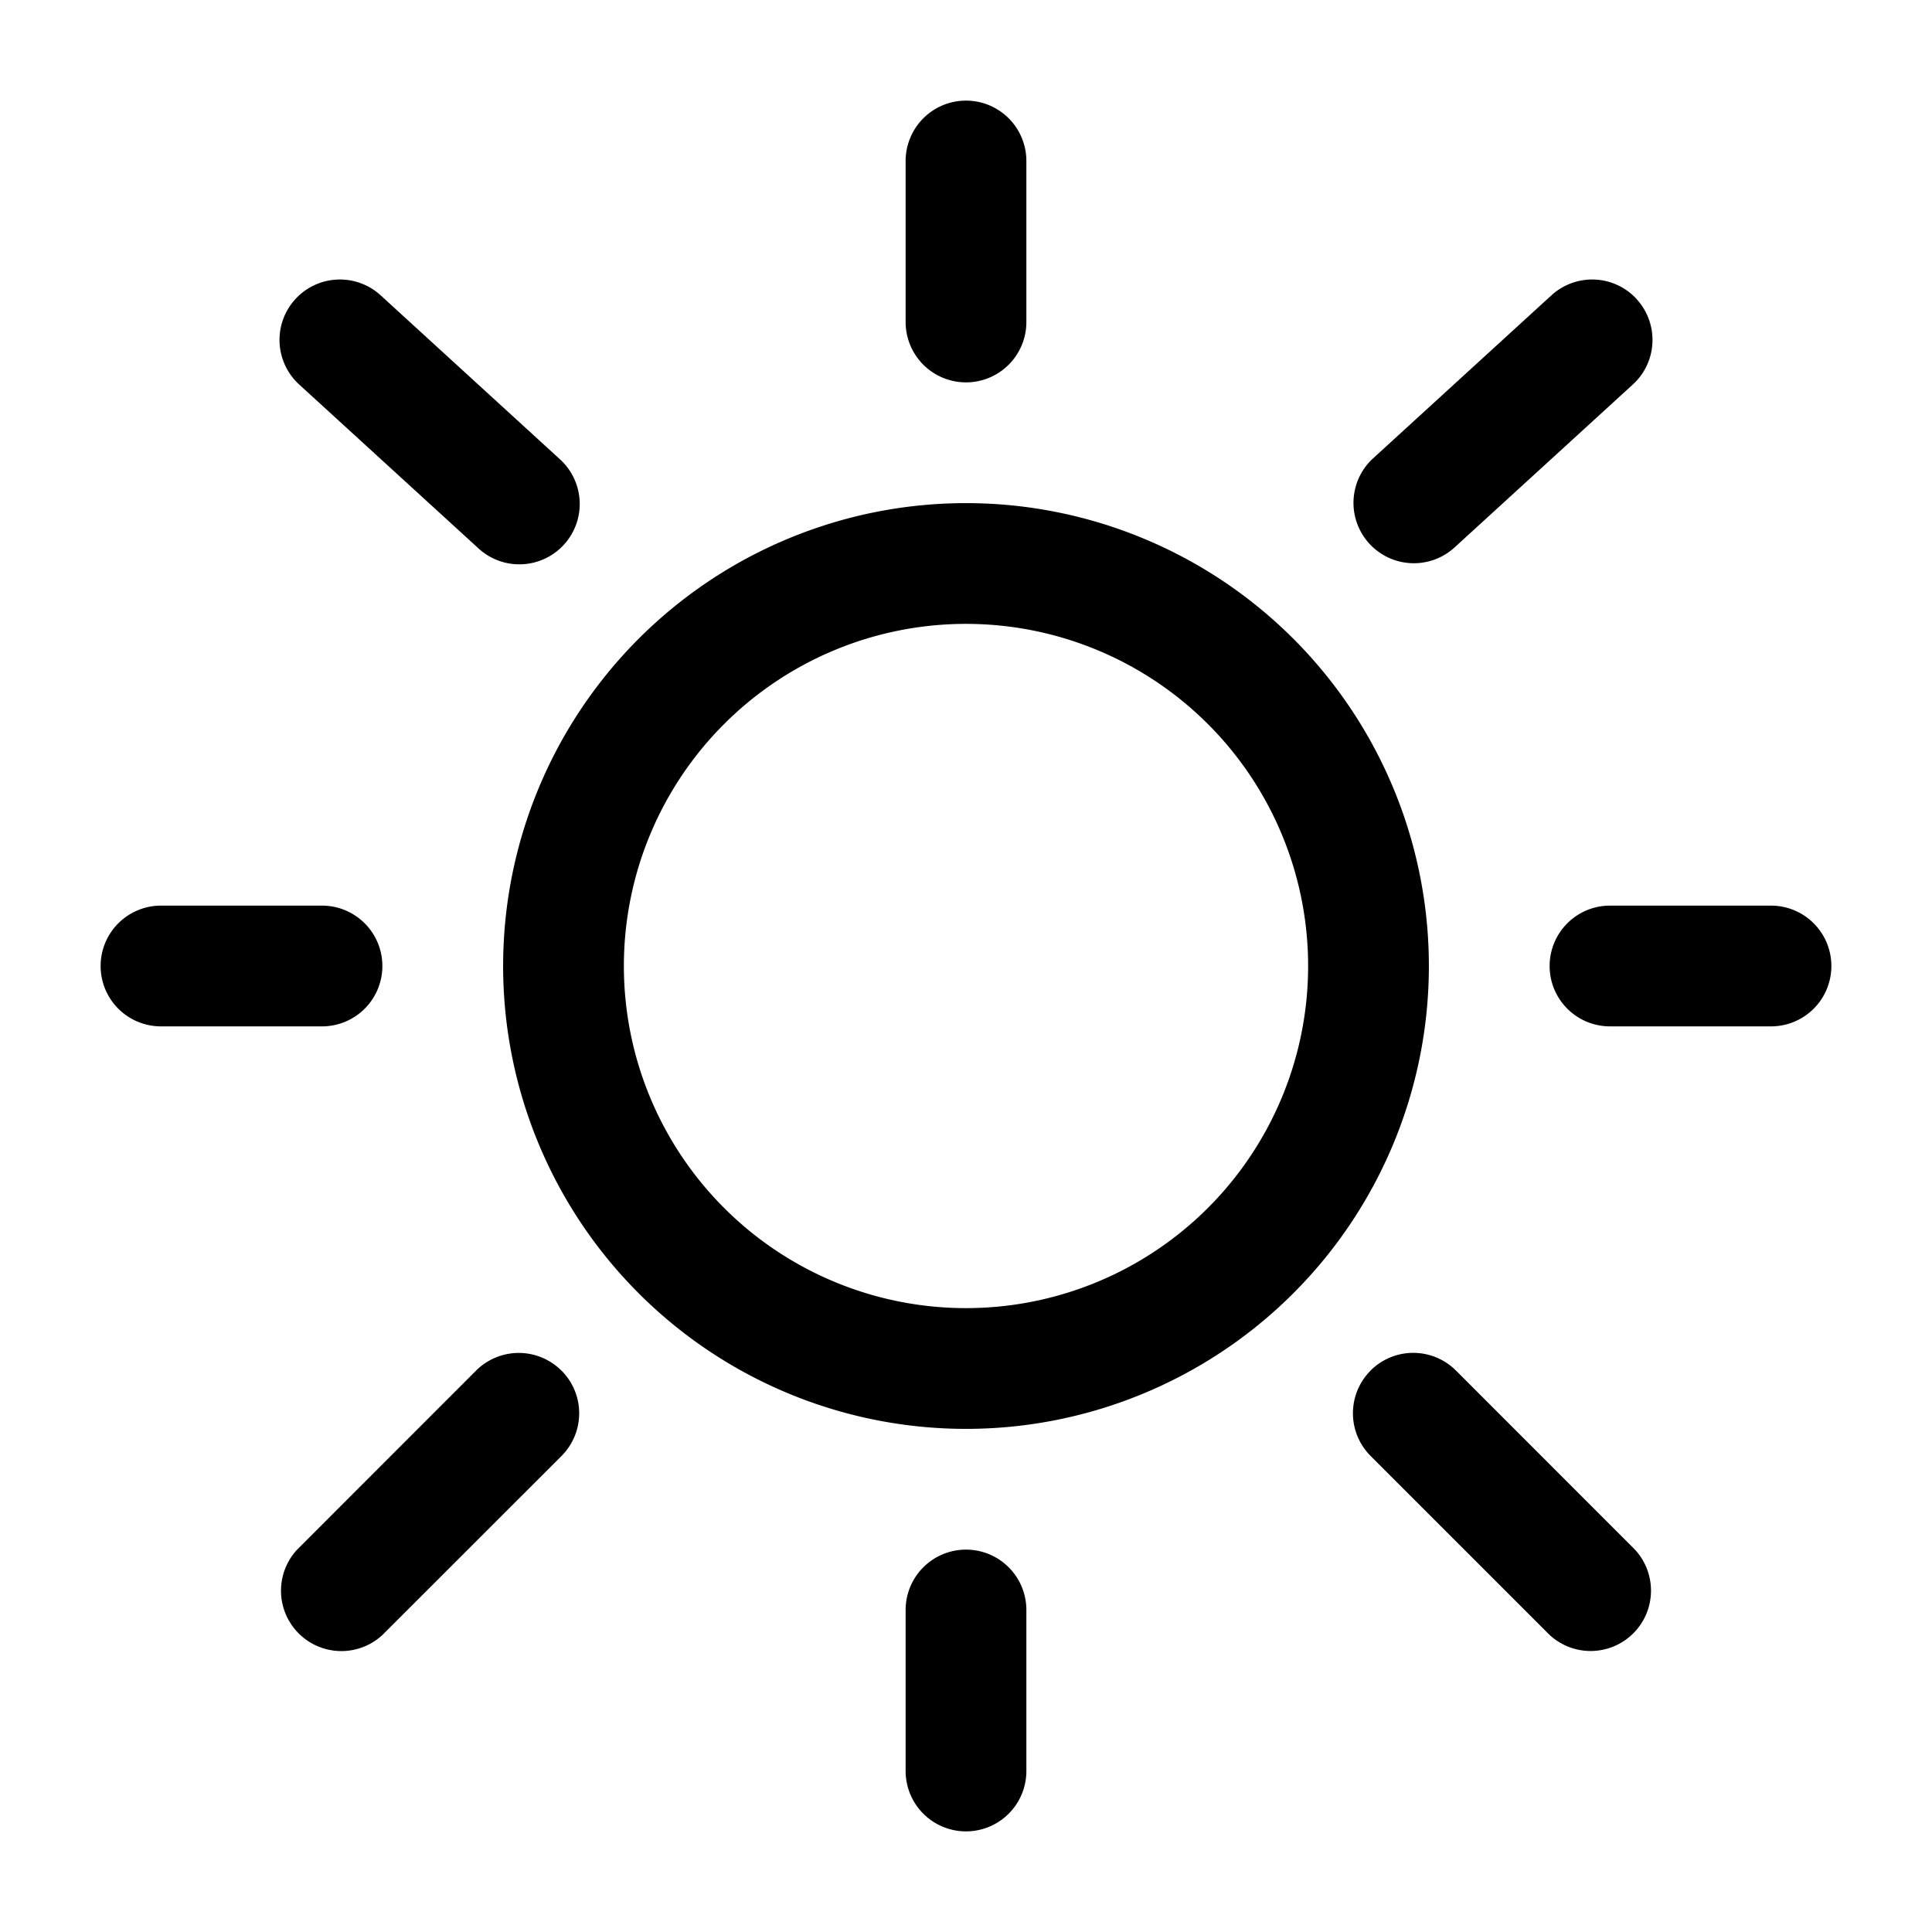 <svg viewBox="0 0 24 24"><path fill="currentColor" fill-rule="evenodd" d="M12 1.25a.75.75 0 0 1 .75.75v2a.75.75 0 0 1-1.5 0V2a.75.75 0 0 1 .75-.75M3.669 3.716a.75.75 0 0 1 1.06-.047L6.95 5.7a.75.75 0 1 1-1.012 1.107L3.716 4.776a.75.75 0 0 1-.047-1.06m16.662 0a.75.75 0 0 1-.047 1.06l-2.222 2.031A.75.75 0 0 1 17.05 5.7l2.222-2.031a.75.75 0 0 1 1.06.047M12 7.75a4.25 4.25 0 1 0 0 8.5a4.25 4.25 0 0 0 0-8.5M6.25 12a5.75 5.75 0 1 1 11.5 0a5.75 5.75 0 0 1-11.5 0m-5 0a.75.75 0 0 1 .75-.75h2a.75.75 0 0 1 0 1.5H2a.75.75 0 0 1-.75-.75m18 0a.75.75 0 0 1 .75-.75h2a.75.75 0 0 1 0 1.5h-2a.75.75 0 0 1-.75-.75m-2.224 5.025a.75.75 0 0 1 1.06 0l2.222 2.223a.75.75 0 0 1-1.06 1.06l-2.222-2.222a.75.75 0 0 1 0-1.06m-10.051 0a.75.75 0 0 1 0 1.061l-2.223 2.222a.75.75 0 0 1-1.06-1.06l2.222-2.223a.75.75 0 0 1 1.06 0M12 19.25a.75.75 0 0 1 .75.75v2a.75.75 0 0 1-1.5 0v-2a.75.75 0 0 1 .75-.75" clip-rule="evenodd"/></svg>